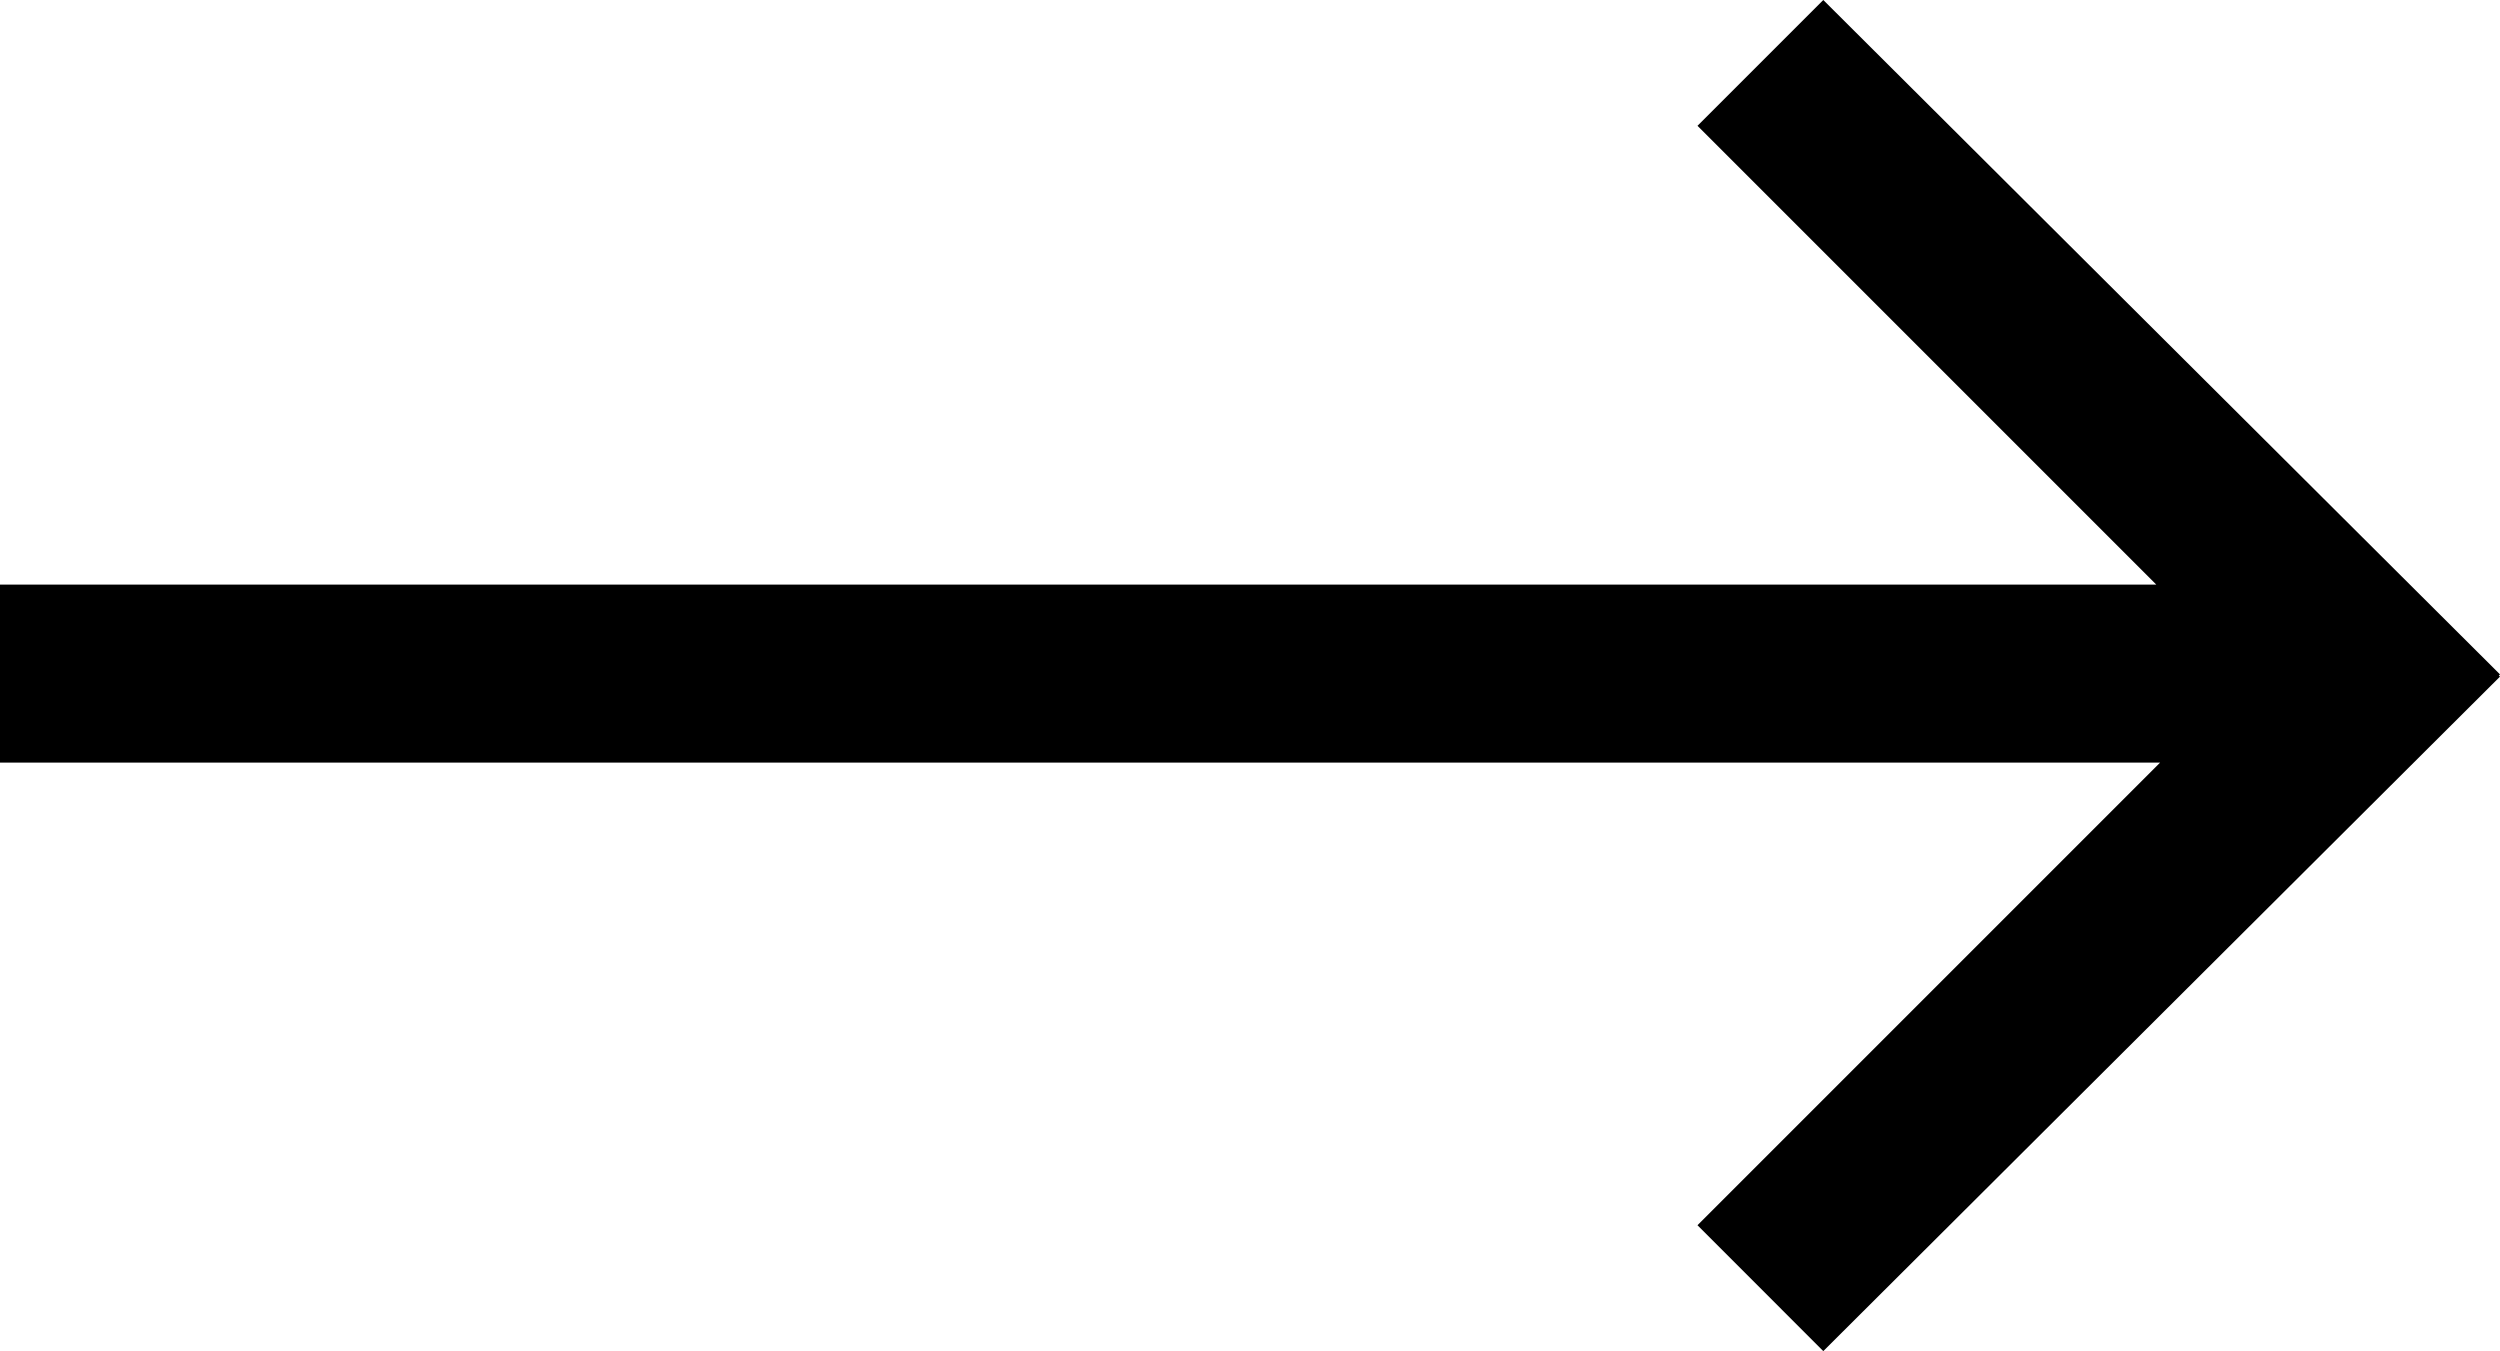 <?xml version="1.0" encoding="utf-8"?>
<!-- Generator: Adobe Illustrator 15.1.0, SVG Export Plug-In . SVG Version: 6.00 Build 0)  -->
<!DOCTYPE svg PUBLIC "-//W3C//DTD SVG 1.1//EN" "http://www.w3.org/Graphics/SVG/1.1/DTD/svg11.dtd">
<svg version="1.1" class='svg' id="Layer_1" xmlns="http://www.w3.org/2000/svg" xmlns:xlink="http://www.w3.org/1999/xlink" x="0px" y="0px"
	 width="28.099px" height="15.186px" viewBox="0 0 28.099 15.186" enable-background="new 0 0 28.099 15.186" xml:space="preserve">
<polygon points="28.099,7.58 20.493,0 19.079,1.414 24.236,6.571 0,6.571 0,8.571 24.279,8.571 19.079,13.771 20.493,15.186 
	28.099,7.605 28.086,7.593 "/>
</svg>
